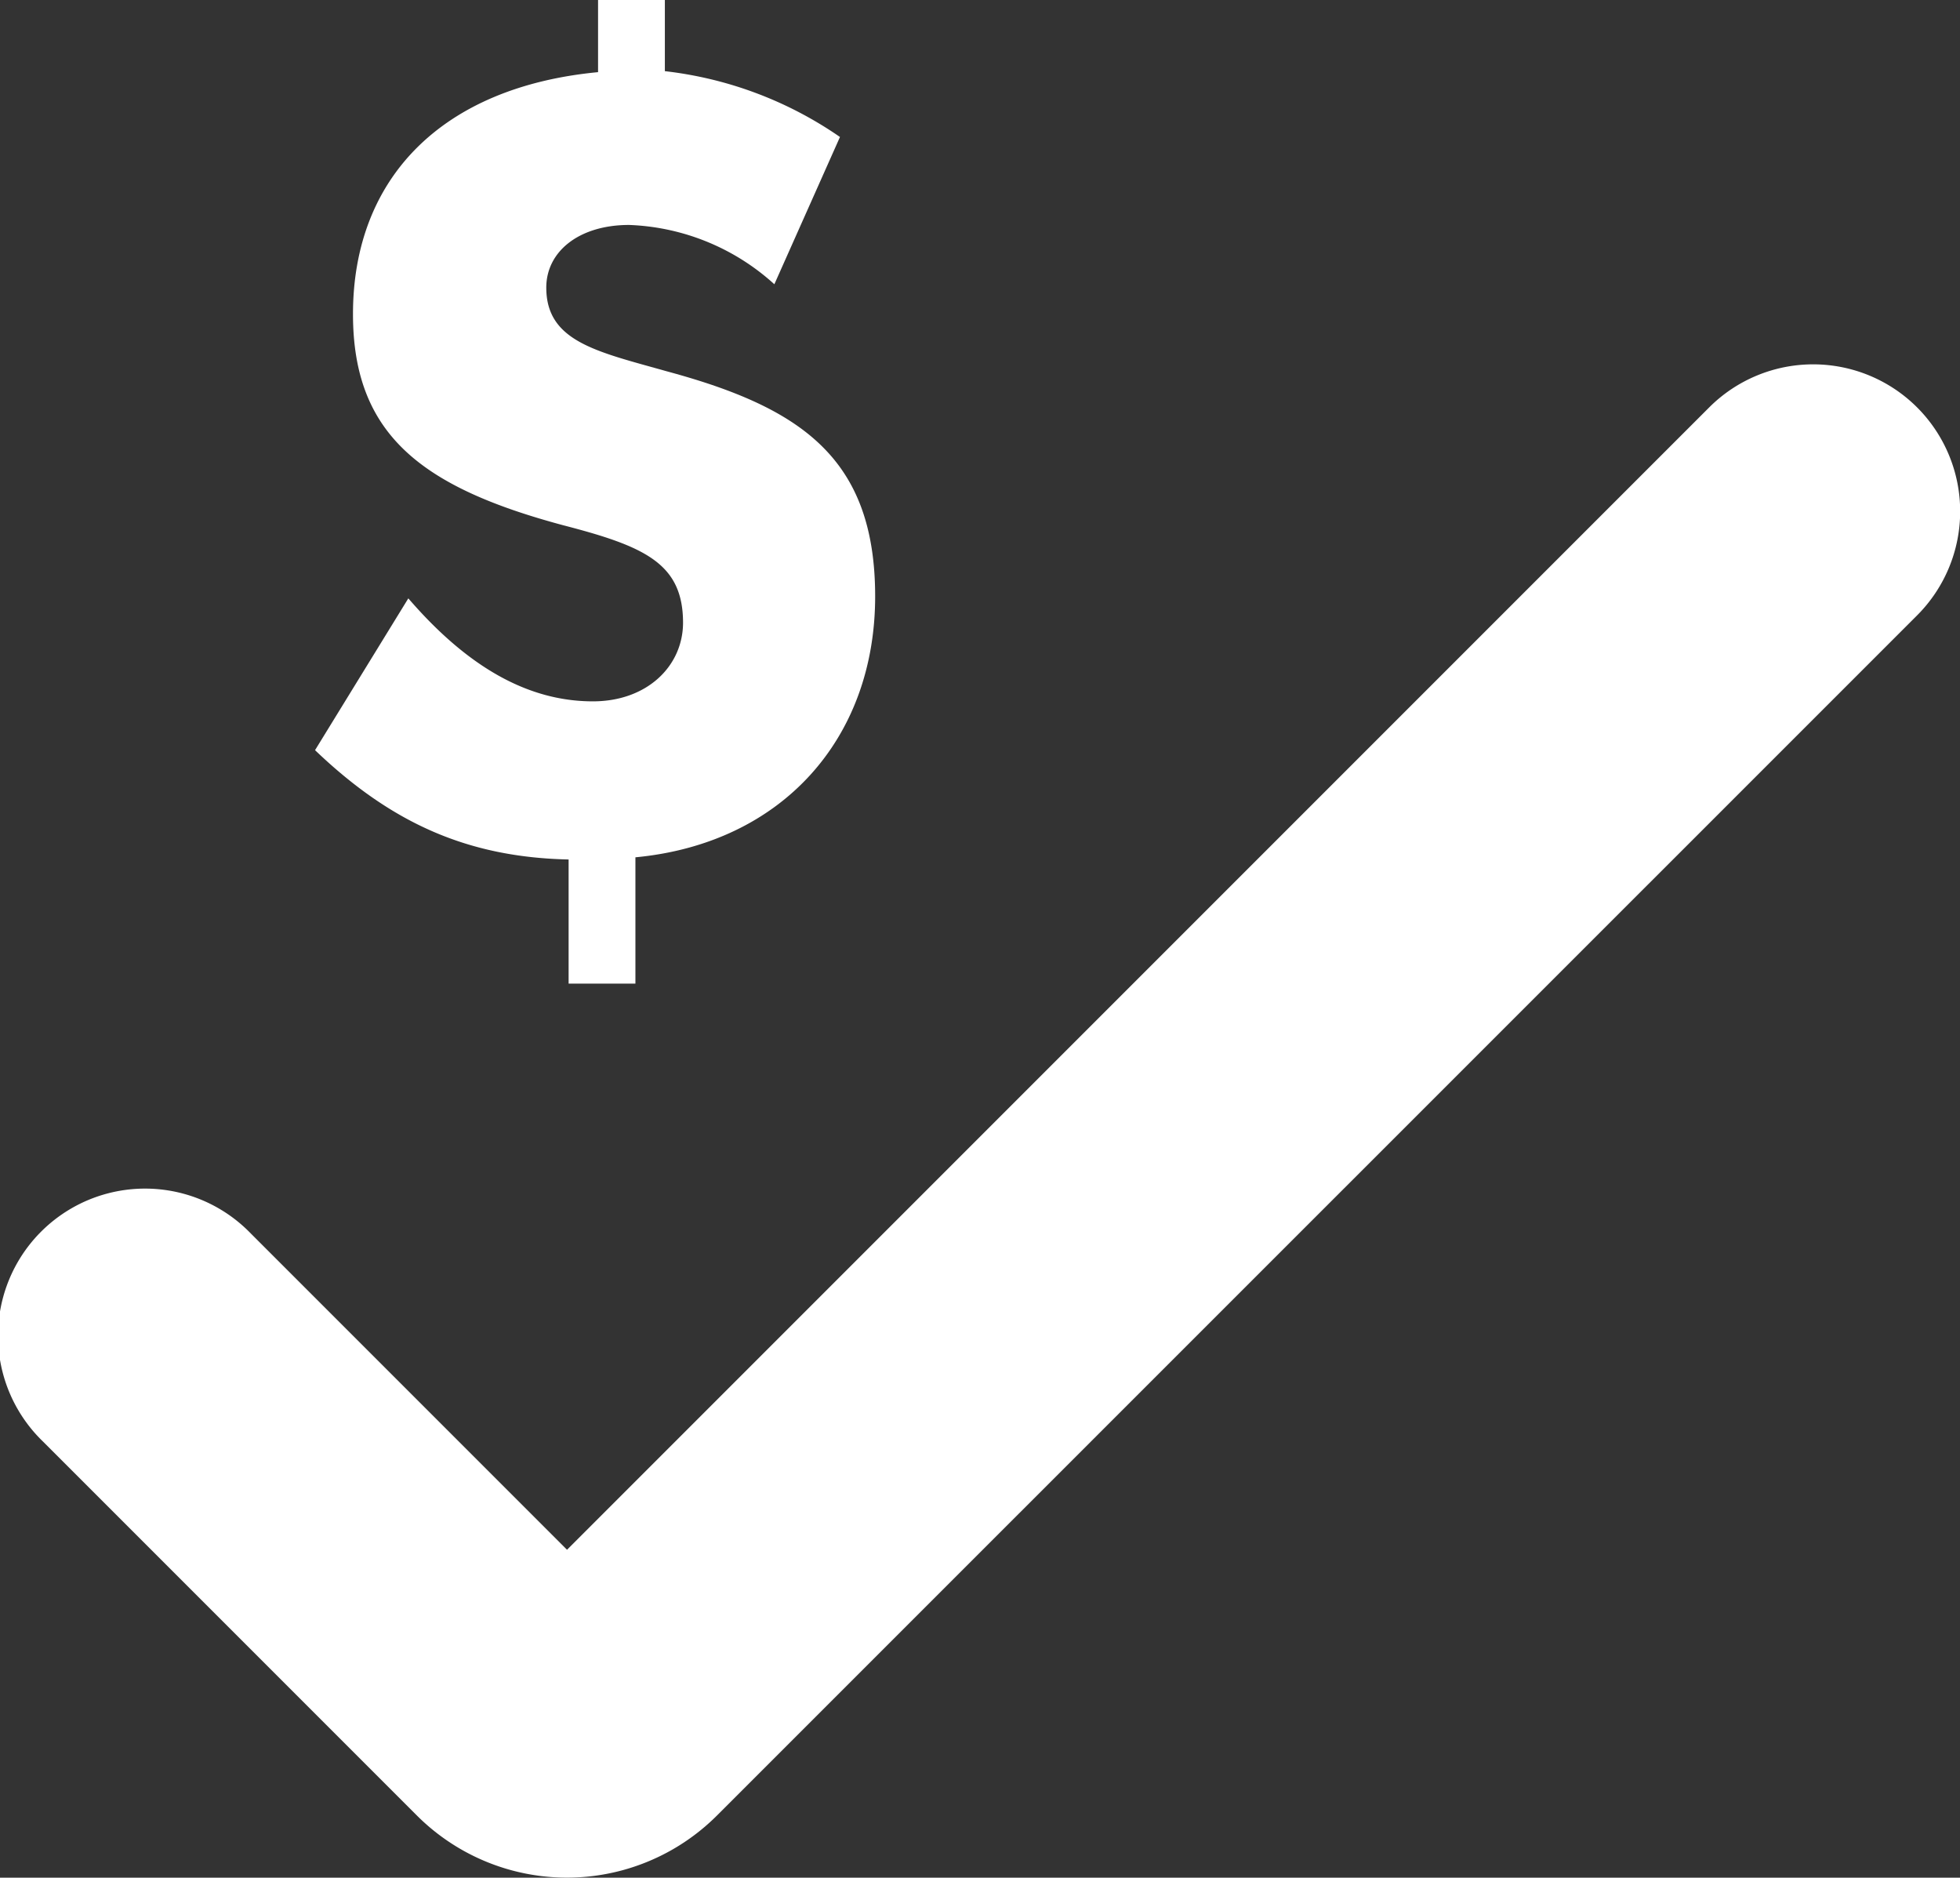 <svg xmlns="http://www.w3.org/2000/svg" viewBox="0 0 99.17 94.99"><rect x="0" y="0" width="99.17" height="94.99" fill="#333333" stroke="none"/><defs><style>.cls-1{fill:#FFFFFF;}</style></defs><title>CPA</title><g id="Layer_2" data-name="Layer 2"><g id="Layer_1-2" data-name="Layer 1"><path class="cls-1" d="M97,20.61h0a7.44,7.44,0,0,0-10.52,0L28.69,78.4l-16-16A7.44,7.44,0,1,0,2.18,72.93L21.09,91.84a10.74,10.74,0,0,0,15.19,0L97,31.13A7.44,7.44,0,0,0,97,20.61Z"/><path class="cls-1" d="M30,35.48c-3.27,0-6.33-1.72-9.34-5.21l-4.72,7.68c3.87,3.7,7.73,5.42,12.83,5.53v6.28h3.38V43.37c7.41-.7,12.13-6,12.13-13.2,0-7-3.76-9.55-10.52-11.38-3.54-1-6.12-1.5-6.12-4.24,0-1.83,1.66-3.17,4.19-3.17a11.55,11.55,0,0,1,7.35,3L42.5,6.93A19.43,19.43,0,0,0,33.64,3.6V0H30.26V3.65C22.37,4.4,17.86,9,17.86,15.89c0,6.07,3.44,8.75,10.63,10.68,4.13,1.07,6.07,1.93,6.07,4.94C34.55,33.71,32.73,35.48,30,35.48Z"/></g></g></svg>
